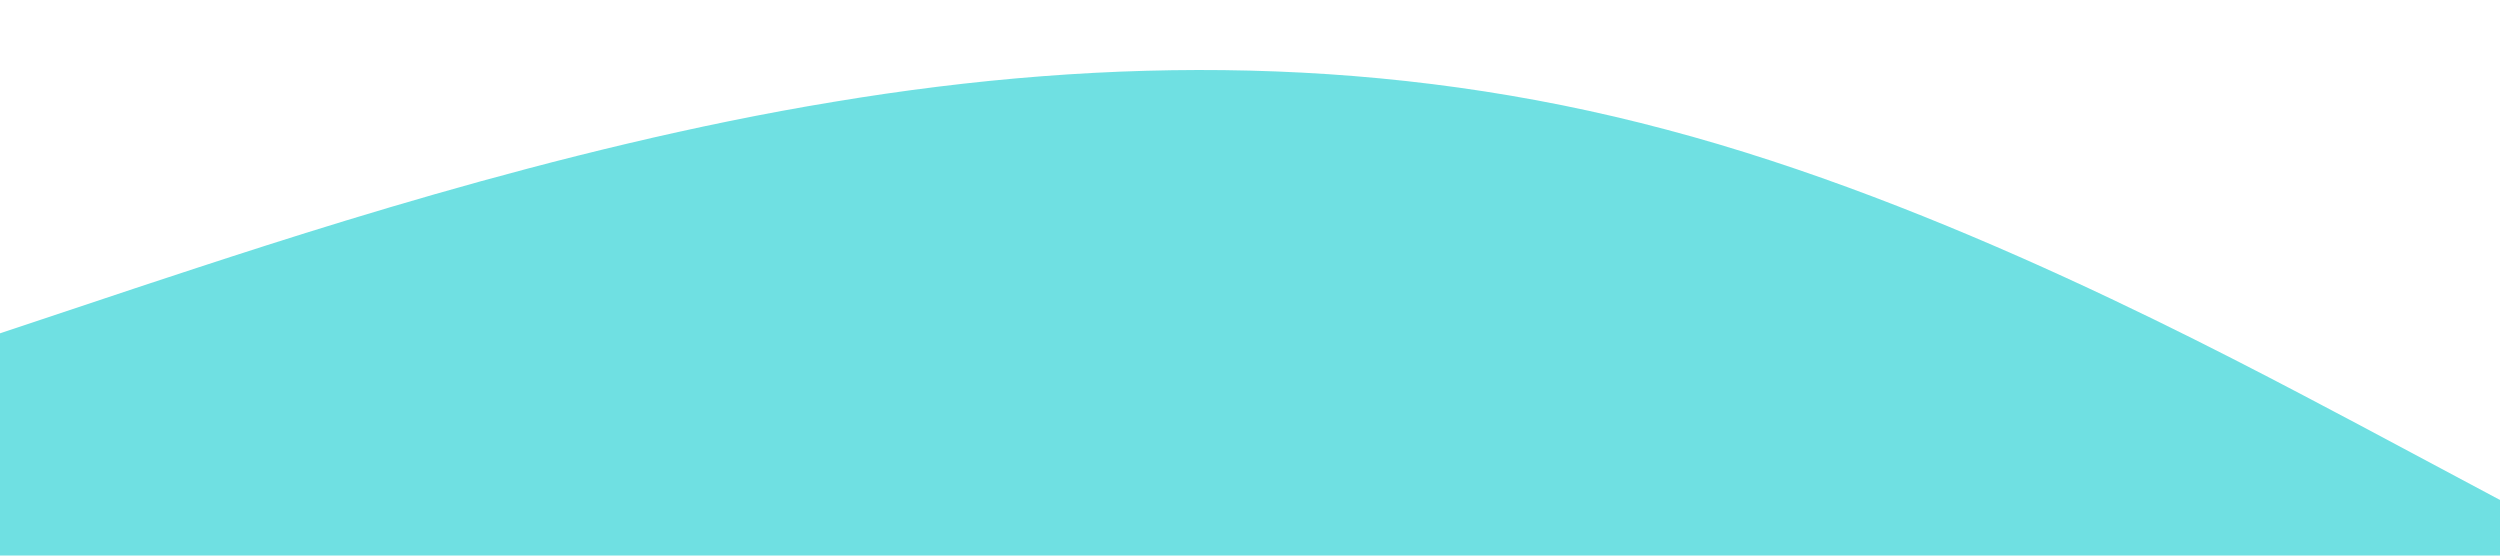 <?xml version="1.0" standalone="no"?><svg xmlns="http://www.w3.org/2000/svg" viewBox="0 0 1440 320"><path fill="#33d4d6" fill-opacity="0.7" d="M0,192L80,165.3C160,139,320,85,480,58.7C640,32,800,32,960,74.7C1120,117,1280,203,1360,245.3L1440,288L1440,320L1360,320C1280,320,1120,320,960,320C800,320,640,320,480,320C320,320,160,320,80,320L0,320Z"></path></svg>